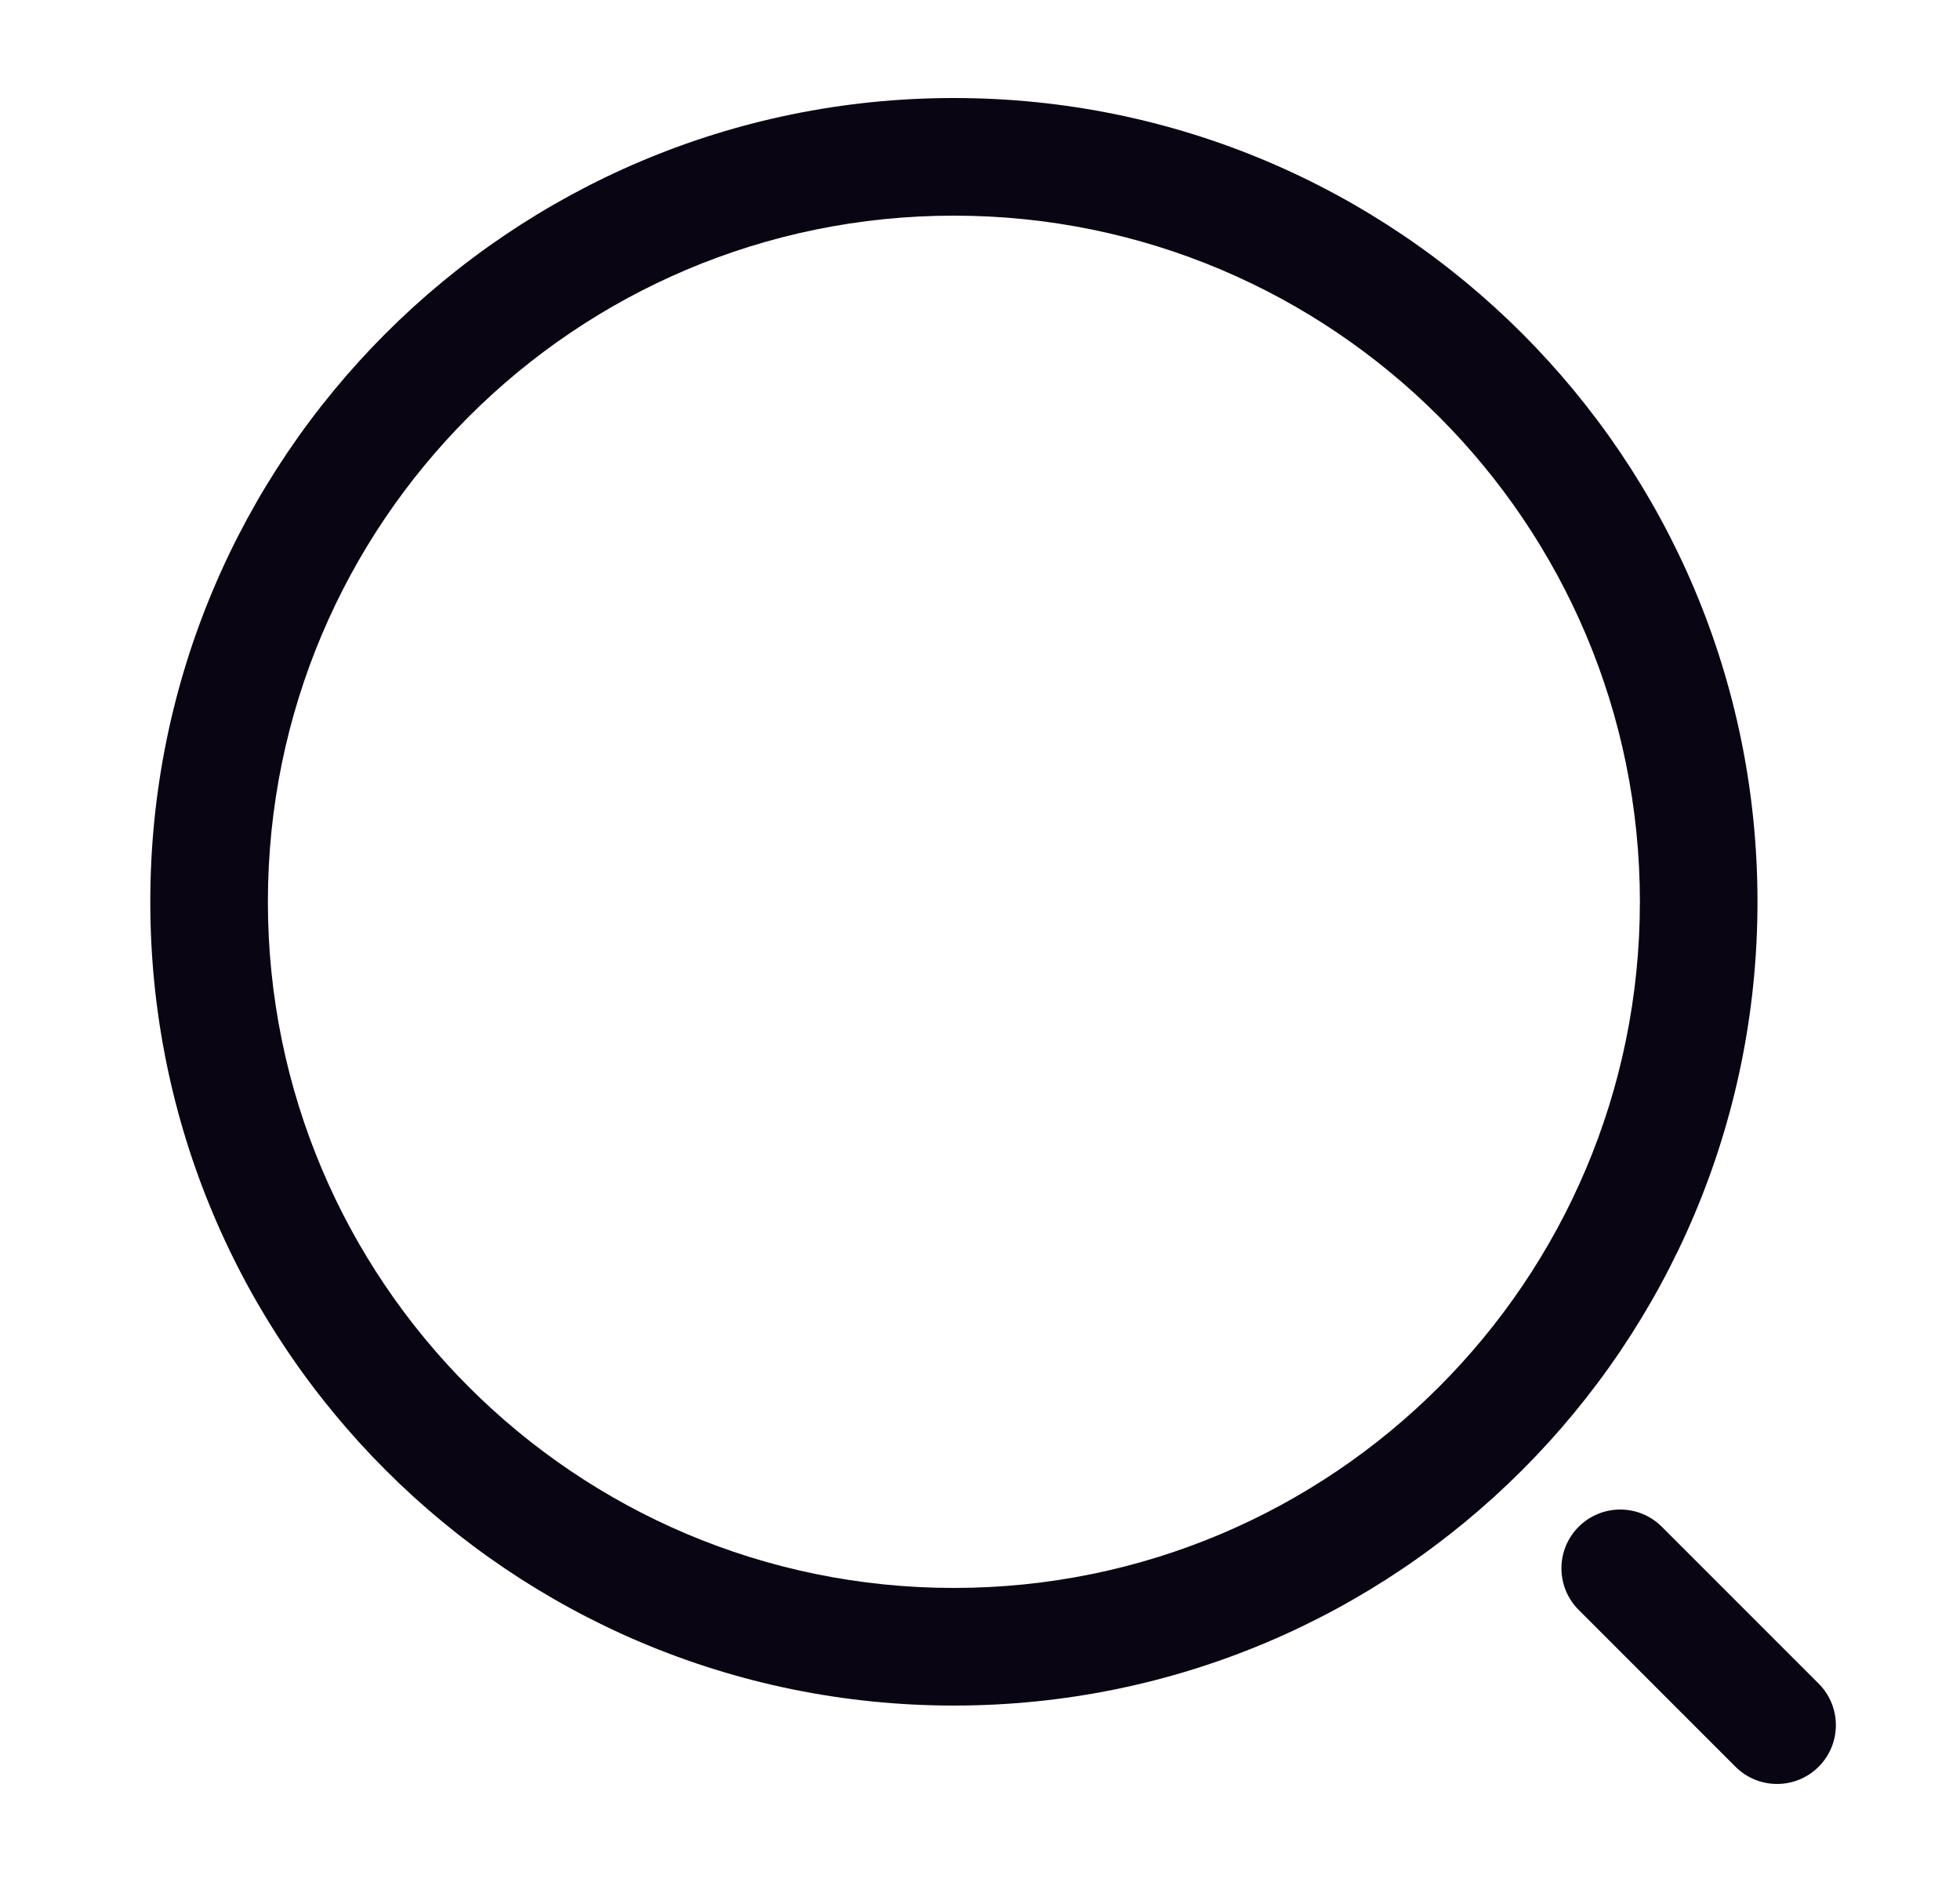 <svg width="25" height="24" viewBox="0 0 25 24" fill="none" xmlns="http://www.w3.org/2000/svg">
<path fill-rule="evenodd" clip-rule="evenodd" d="M12.167 2.75C7.334 2.75 3.417 6.668 3.417 11.5C3.417 16.332 7.334 20.25 12.167 20.25C16.999 20.25 20.917 16.332 20.917 11.5C20.917 6.668 16.999 2.75 12.167 2.75ZM1.917 11.5C1.917 5.839 6.506 1.25 12.167 1.25C17.828 1.25 22.417 5.839 22.417 11.5C22.417 17.161 17.828 21.75 12.167 21.75C6.506 21.75 1.917 17.161 1.917 11.5Z" fill="#0A0512"/>
<path fill-rule="evenodd" clip-rule="evenodd" d="M20.136 19.47C20.429 19.177 20.904 19.177 21.197 19.47L23.197 21.47C23.49 21.763 23.49 22.237 23.197 22.53C22.904 22.823 22.429 22.823 22.136 22.53L20.136 20.53C19.843 20.237 19.843 19.763 20.136 19.47Z" fill="#0A0512"/>
</svg>
